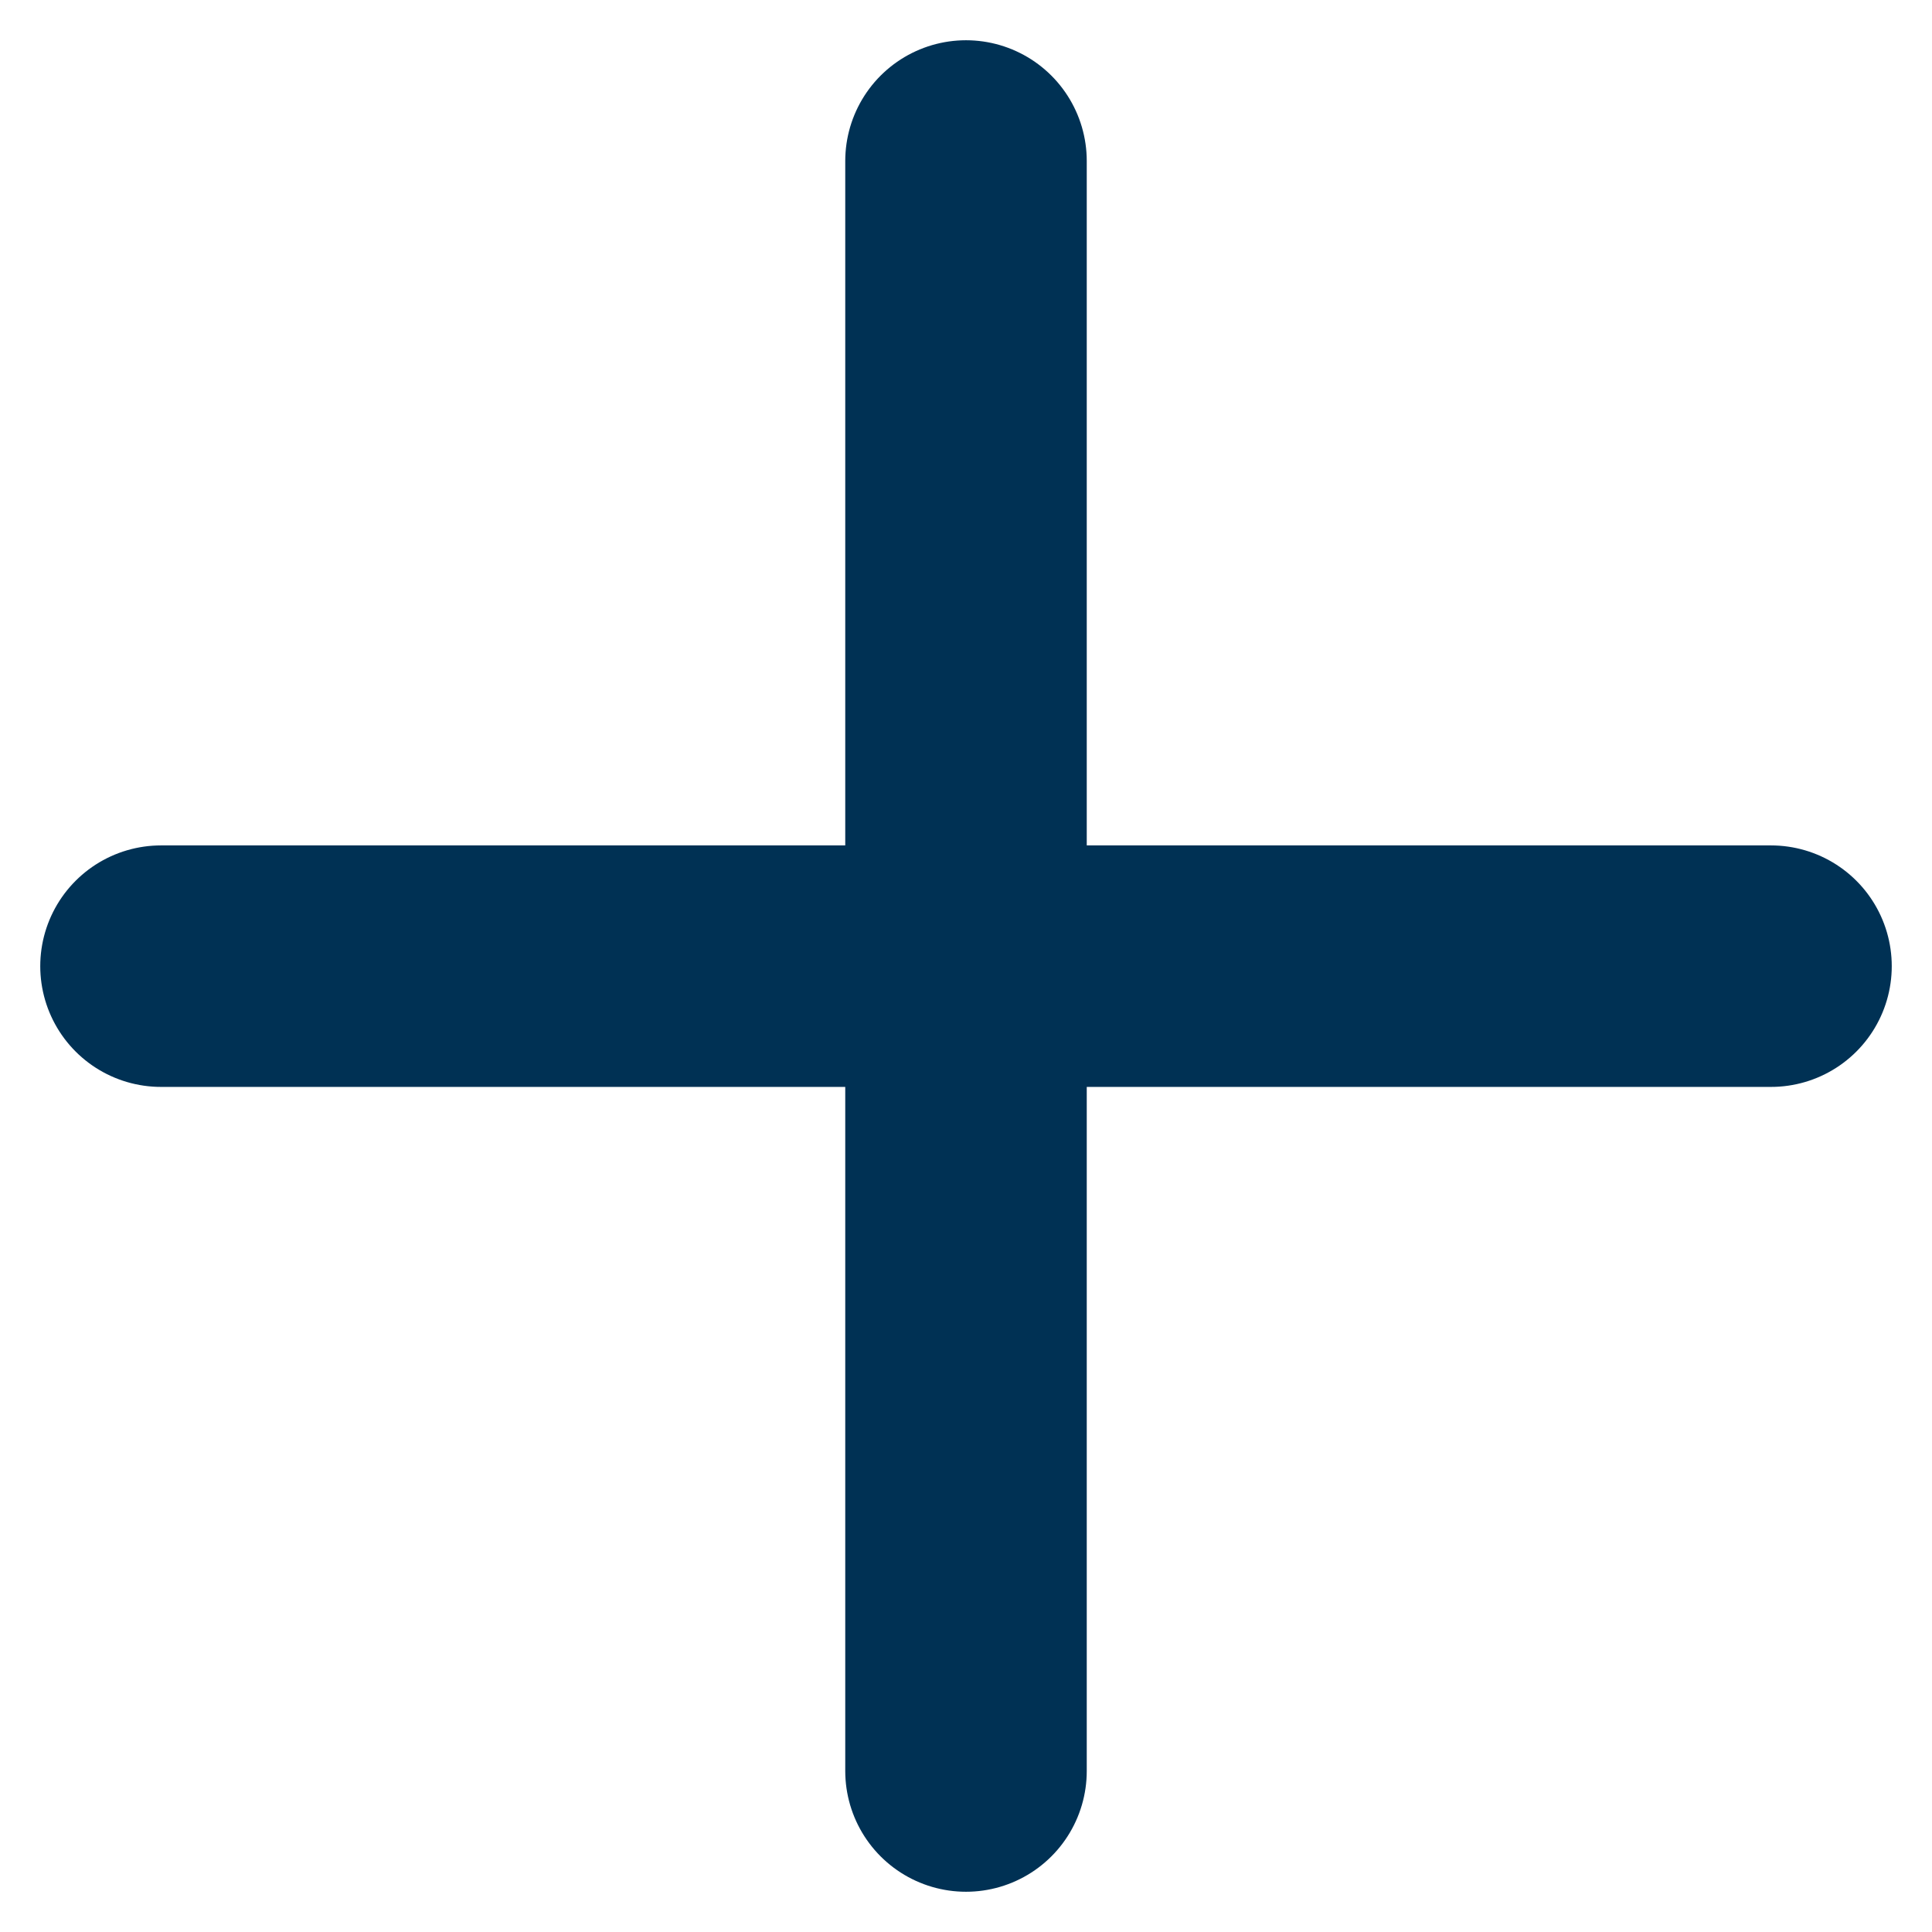 <svg width="12" height="12" viewBox="0 0 12 12" fill="none" xmlns="http://www.w3.org/2000/svg">
<path d="M6 1V11" stroke="#003154" stroke-width="1.5" stroke-linecap="round" stroke-linejoin="round"/>
<path d="M11 6.001L1 6.001" stroke="#003154" stroke-width="1.5" stroke-linecap="round" stroke-linejoin="round"/>
</svg>
